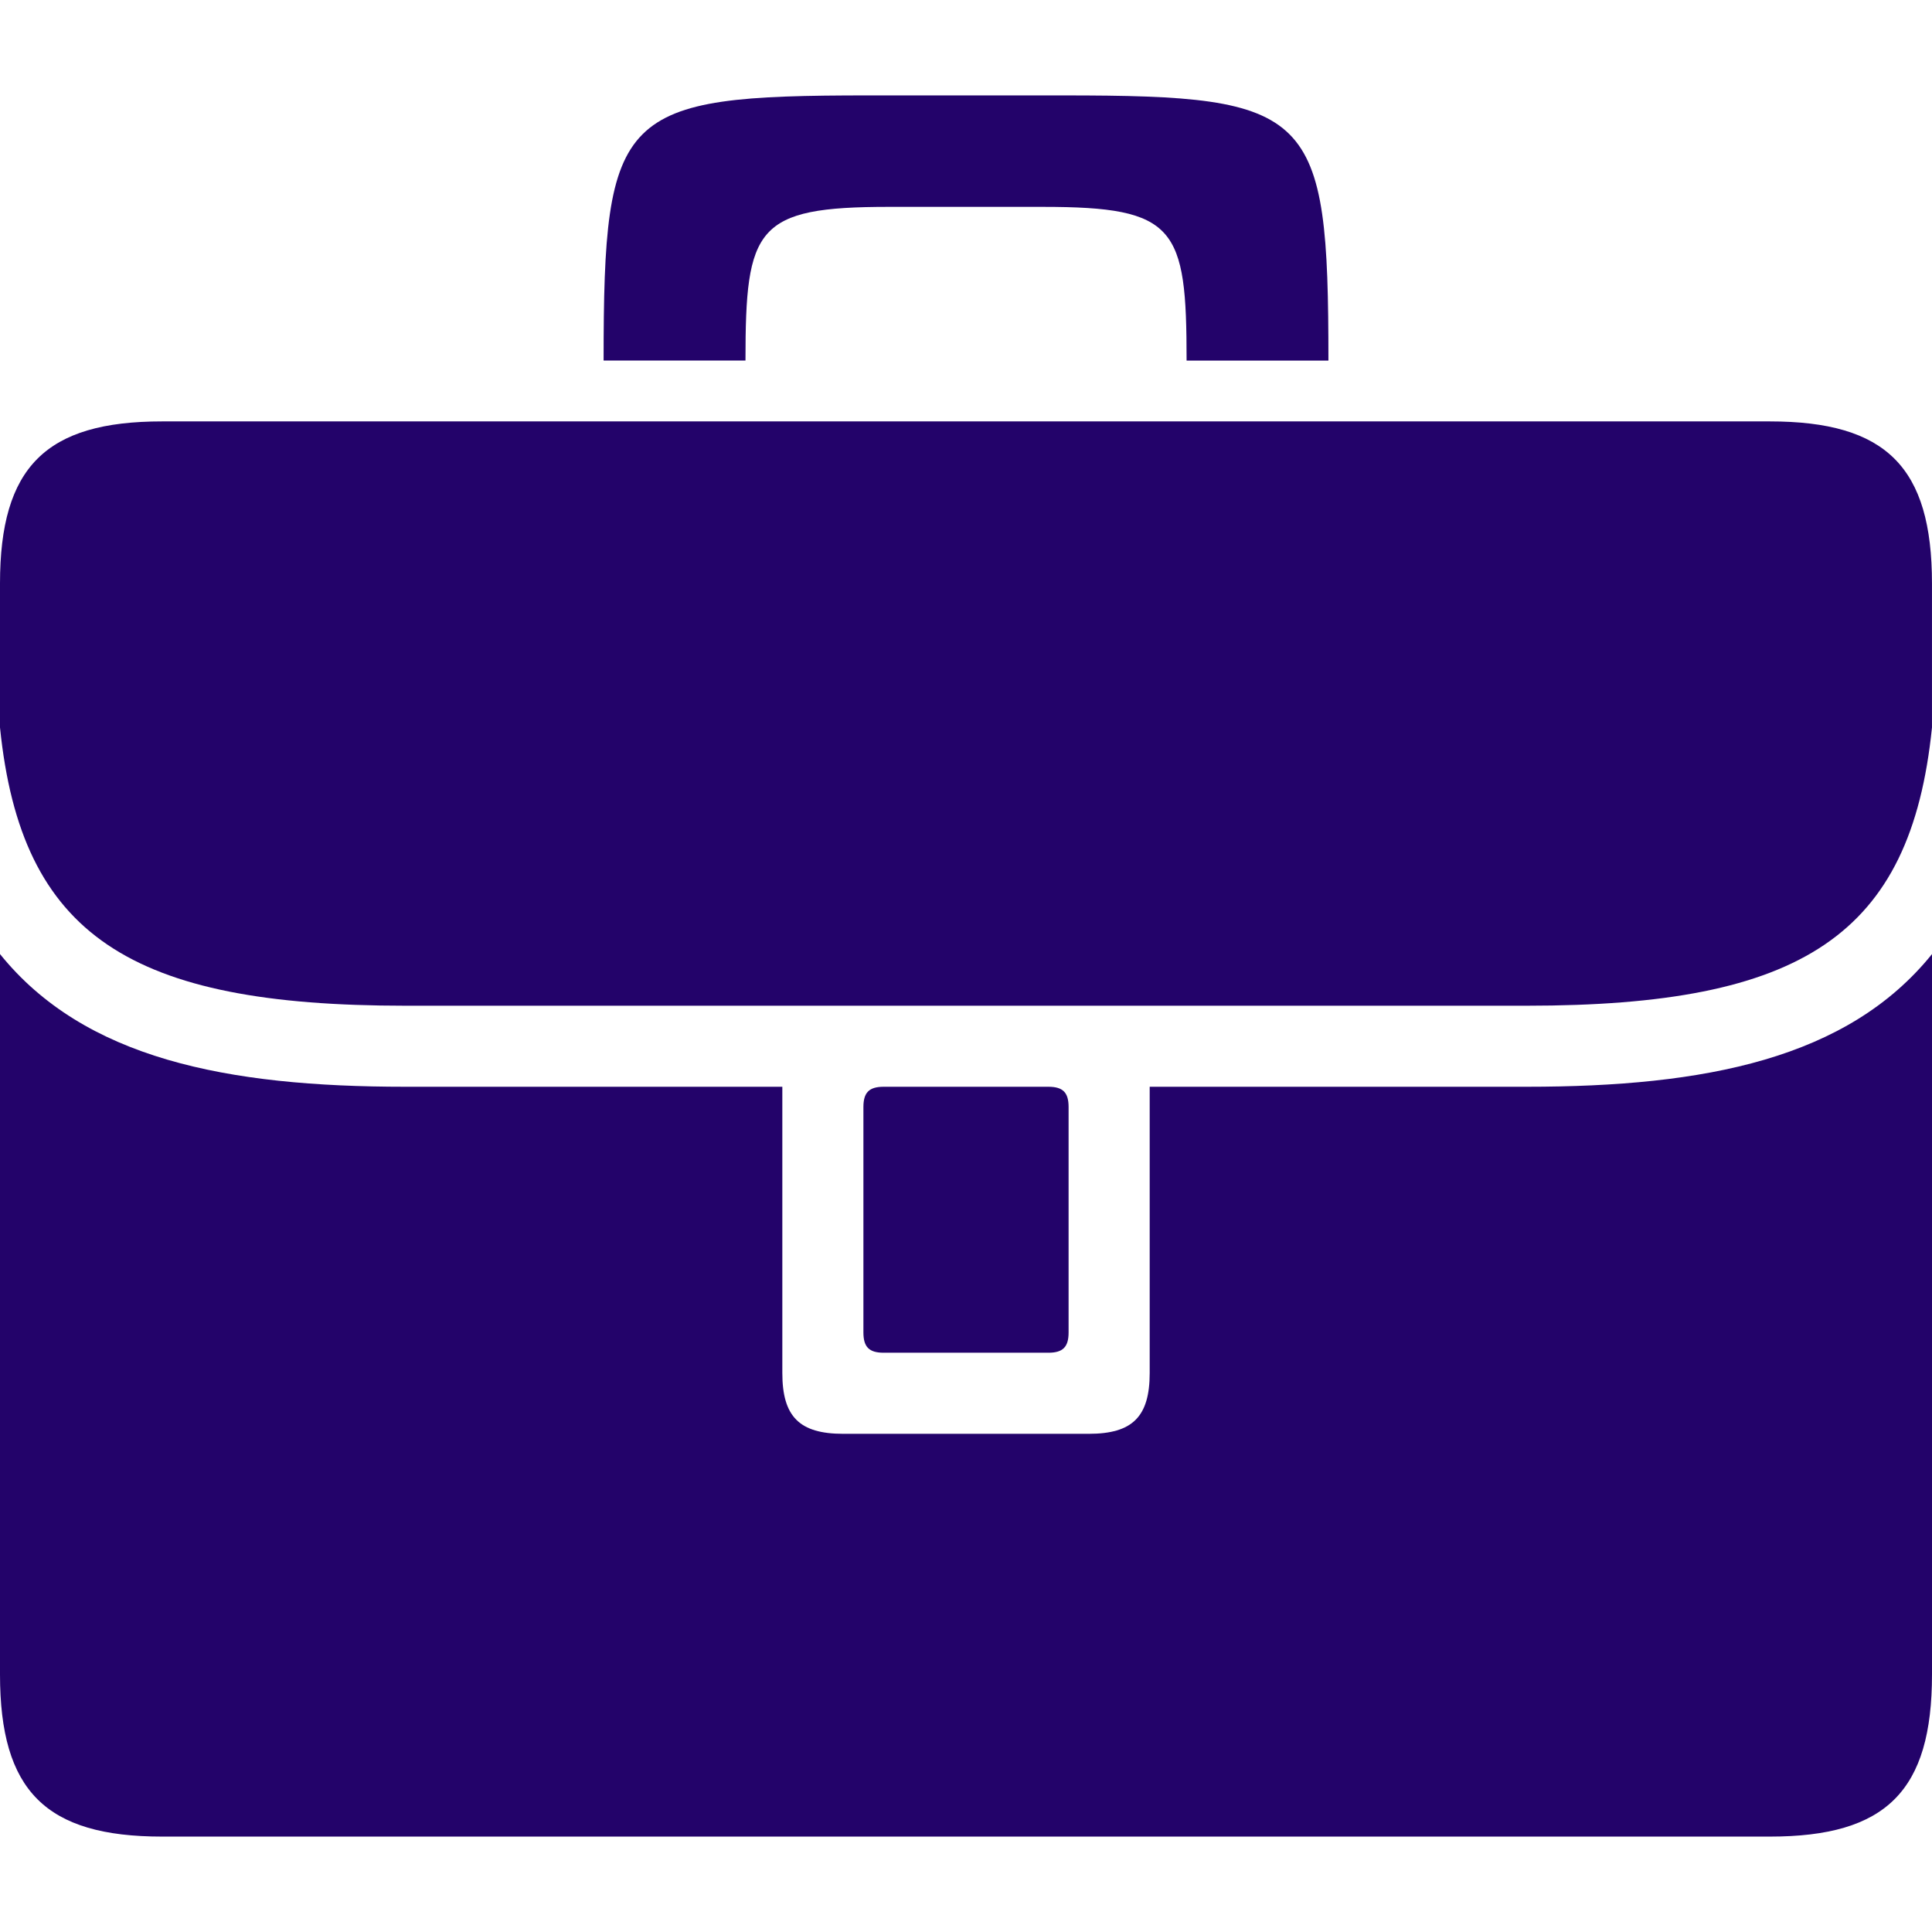 <svg xmlns="http://www.w3.org/2000/svg" viewBox="5 9.444 90 81.111" height="20" width="20"><g fill="#23036a"><path d="M23.881 51.85h52.237c12.803 0 17.893-3.254 18.881-12.961v-6.707c0-5.422-2.13-7.552-7.552-7.552H12.552C7.13 24.628 5 26.758 5 32.181v6.707c.988 9.707 6.077 12.962 18.881 12.962z"/><path d="M76.119 55.625H58.557V68.96c0 2.033-.799 2.832-2.834 2.832H44.277c-2.034 0-2.833-.799-2.833-2.832V55.625H23.881c-8.321 0-14.95-1.307-18.881-6.181v33.559c0 5.423 2.13 7.552 7.552 7.552h74.896c5.422 0 7.552-2.129 7.552-7.552V49.445c-3.932 4.873-10.561 6.18-18.881 6.18z"/><path d="M46.165 55.625c-.677 0-.944.268-.944.943V67.07c0 .679.267.945.944.945h7.671c.678 0 .943-.267.943-.943V56.568c0-.678-.266-.943-.943-.943h-7.671zm.25-40.989h7.173c6.205 0 6.688.955 6.688 7.16h6.607c0-11.636-.715-12.352-12.351-12.352H45.47c-11.636 0-12.352.716-12.352 12.352h6.609c0-6.205.482-7.16 6.688-7.16z"/></g></svg>